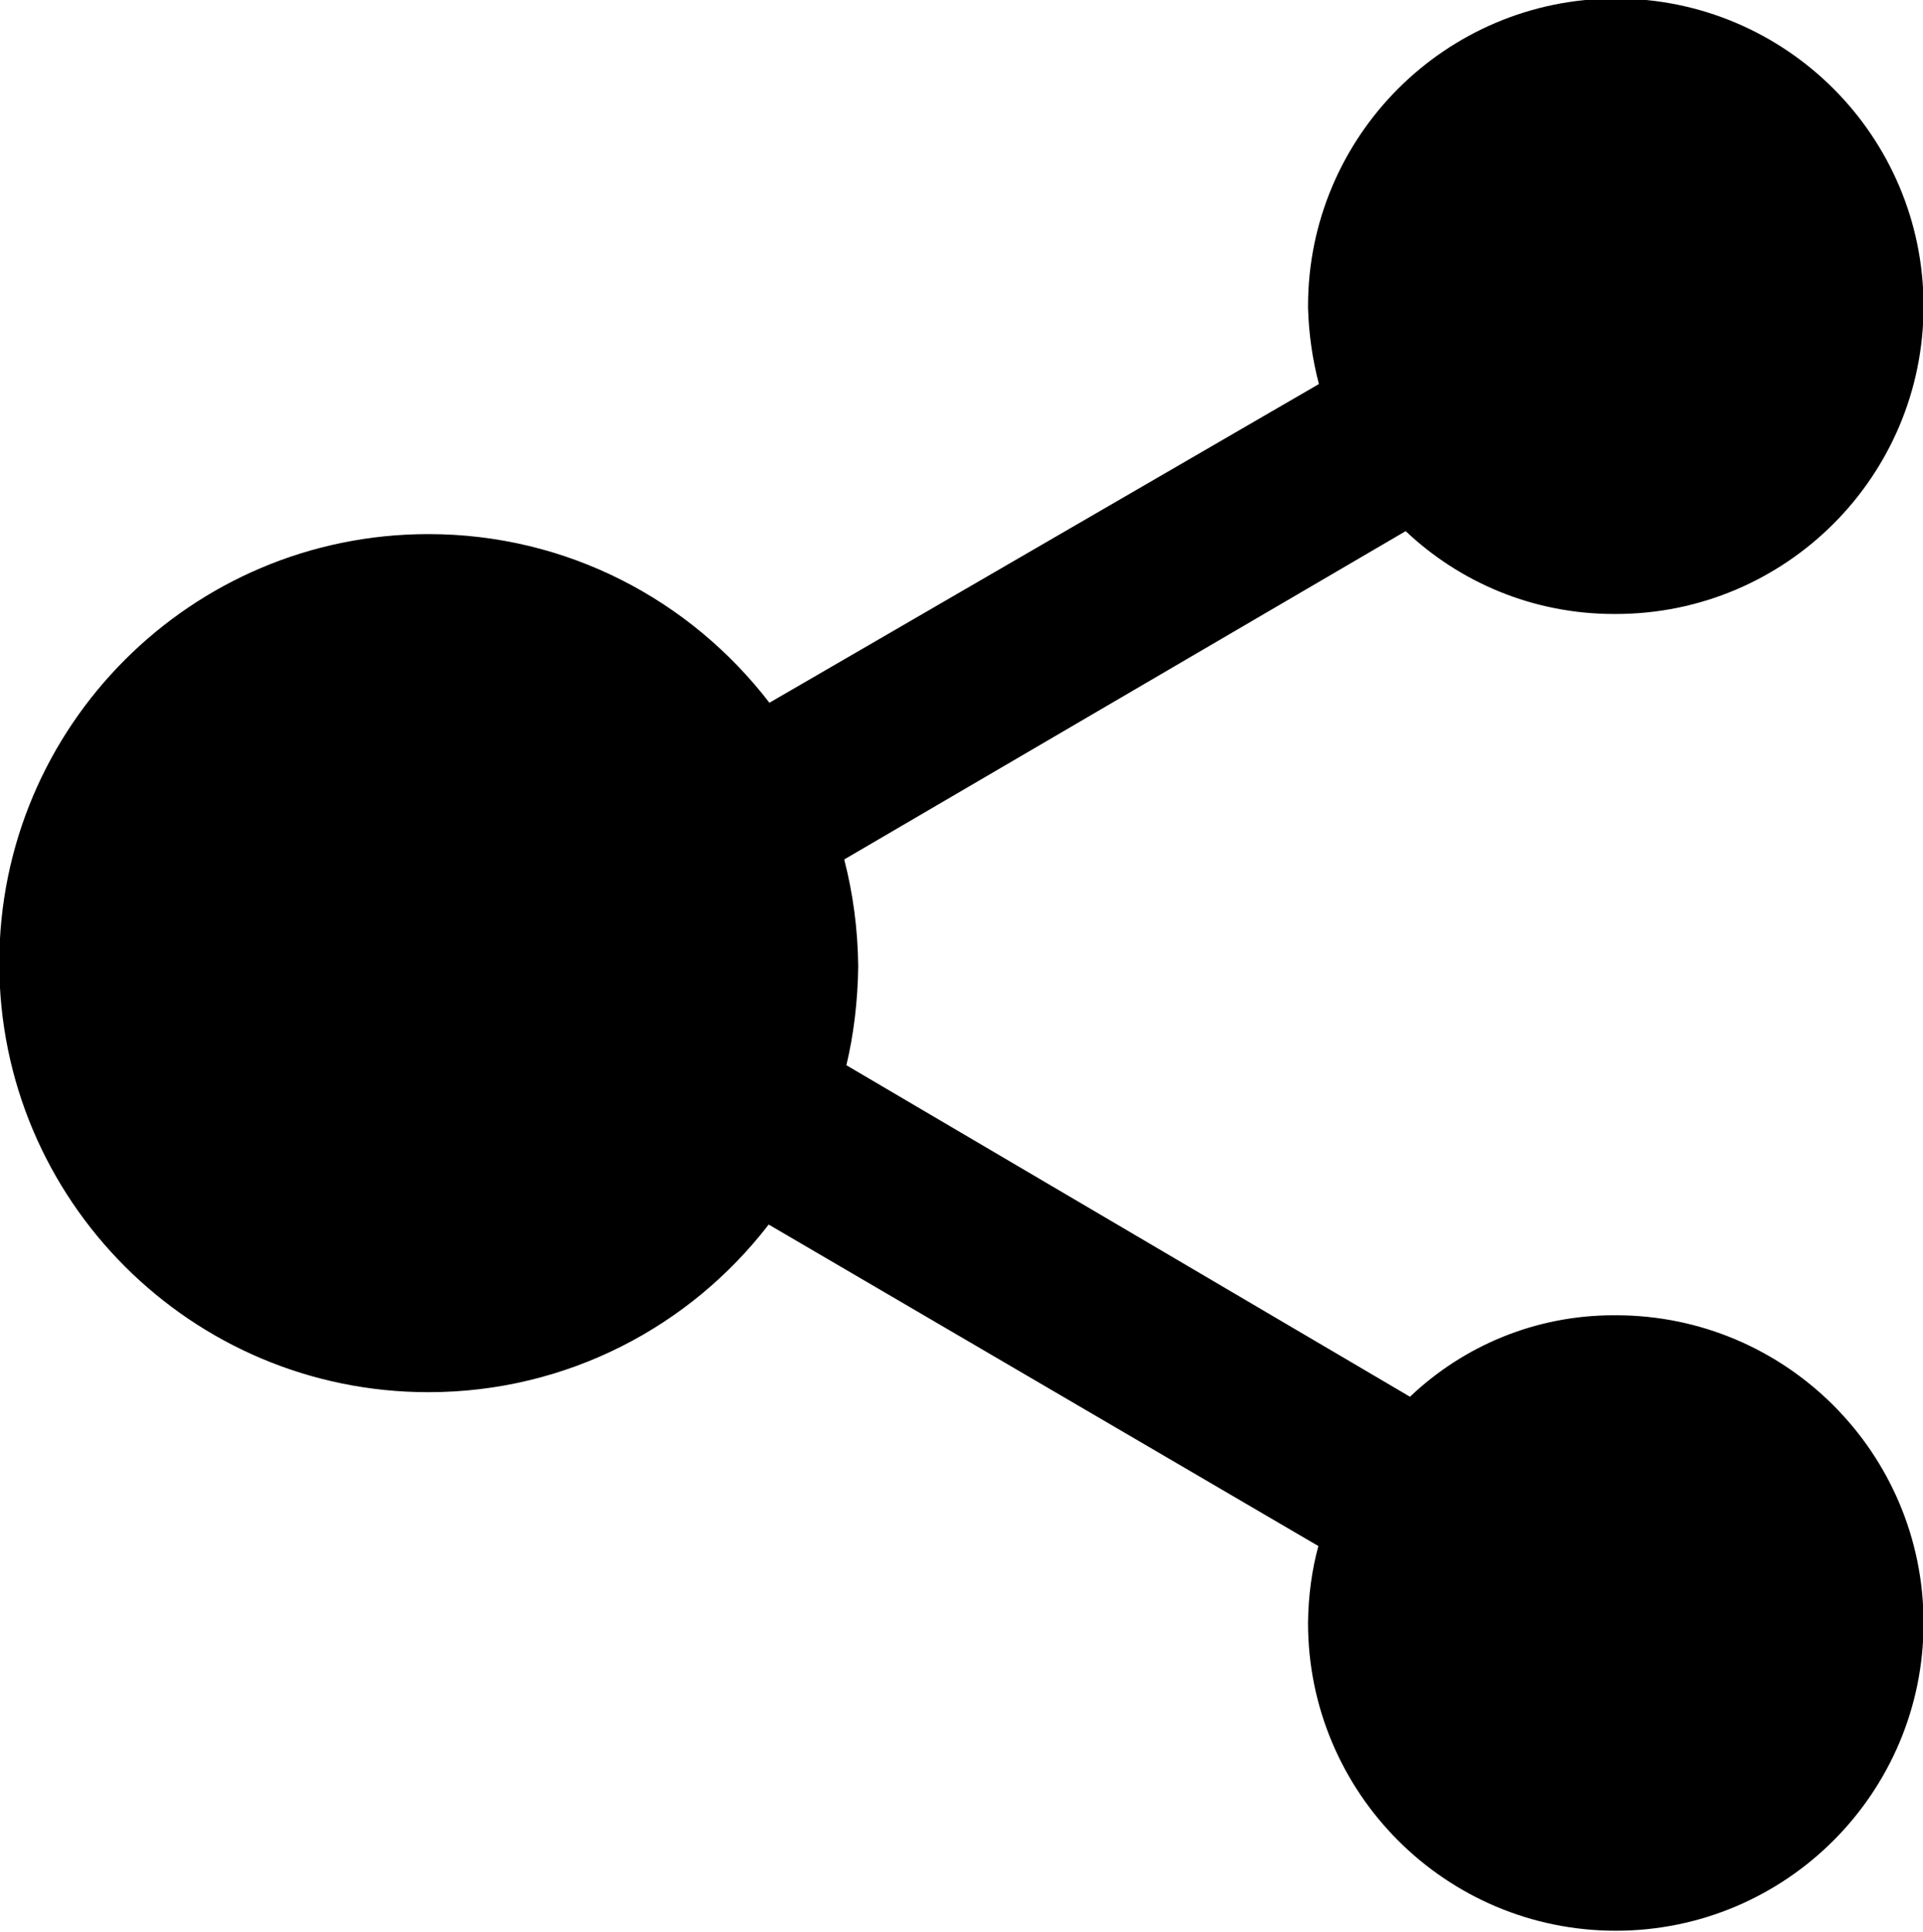 <?xml version="1.0" encoding="utf-8"?>
<!-- Generated by IcoMoon.io -->
<!DOCTYPE svg PUBLIC "-//W3C//DTD SVG 1.1//EN" "http://www.w3.org/Graphics/SVG/1.1/DTD/svg11.dtd">
<svg version="1.1" xmlns="http://www.w3.org/2000/svg" xmlns:xlink="http://www.w3.org/1999/xlink" width="1019" height="1024" viewBox="0 0 1019 1024">
<g id="icomoon-ignore">
</g>
<path d="M407.718 372.435c-41.966-54.566-107.276-89.384-180.718-89.384-125.579 0-227.381 101.802-227.381 227.381s101.802 227.381 227.381 227.381c73.442 0 138.752-34.819 180.323-88.849l291.287 170.393c-3.357 12.195-5.351 26.221-5.488 40.691-0.001 90.152 73.016 163.169 163.087 163.169s163.087-73.017 163.087-163.087c0-90.071-73.017-163.087-163.087-163.087-0.29-0.002-0.634-0.003-0.977-0.003-41.891 0-79.946 16.426-108.075 43.189l-298.667-175.694c3.782-15.708 6.057-33.799 6.271-52.386-0.2-19.727-2.762-38.615-7.412-56.664l297.521-174.001c28.727 27.19 67.609 43.908 110.396 43.908 0.056 0 0.111 0 0.167 0 0.224 0.001 0.499 0.002 0.774 0.002 90.071 0 163.087-73.017 163.087-163.087s-73.017-163.087-163.087-163.087c-90.071 0-163.087 73.017-163.087 163.087 0 0.275 0.001 0.55 0.002 0.825 0.408 14.065 2.386 27.52 5.766 40.406z"></path>
</svg>

